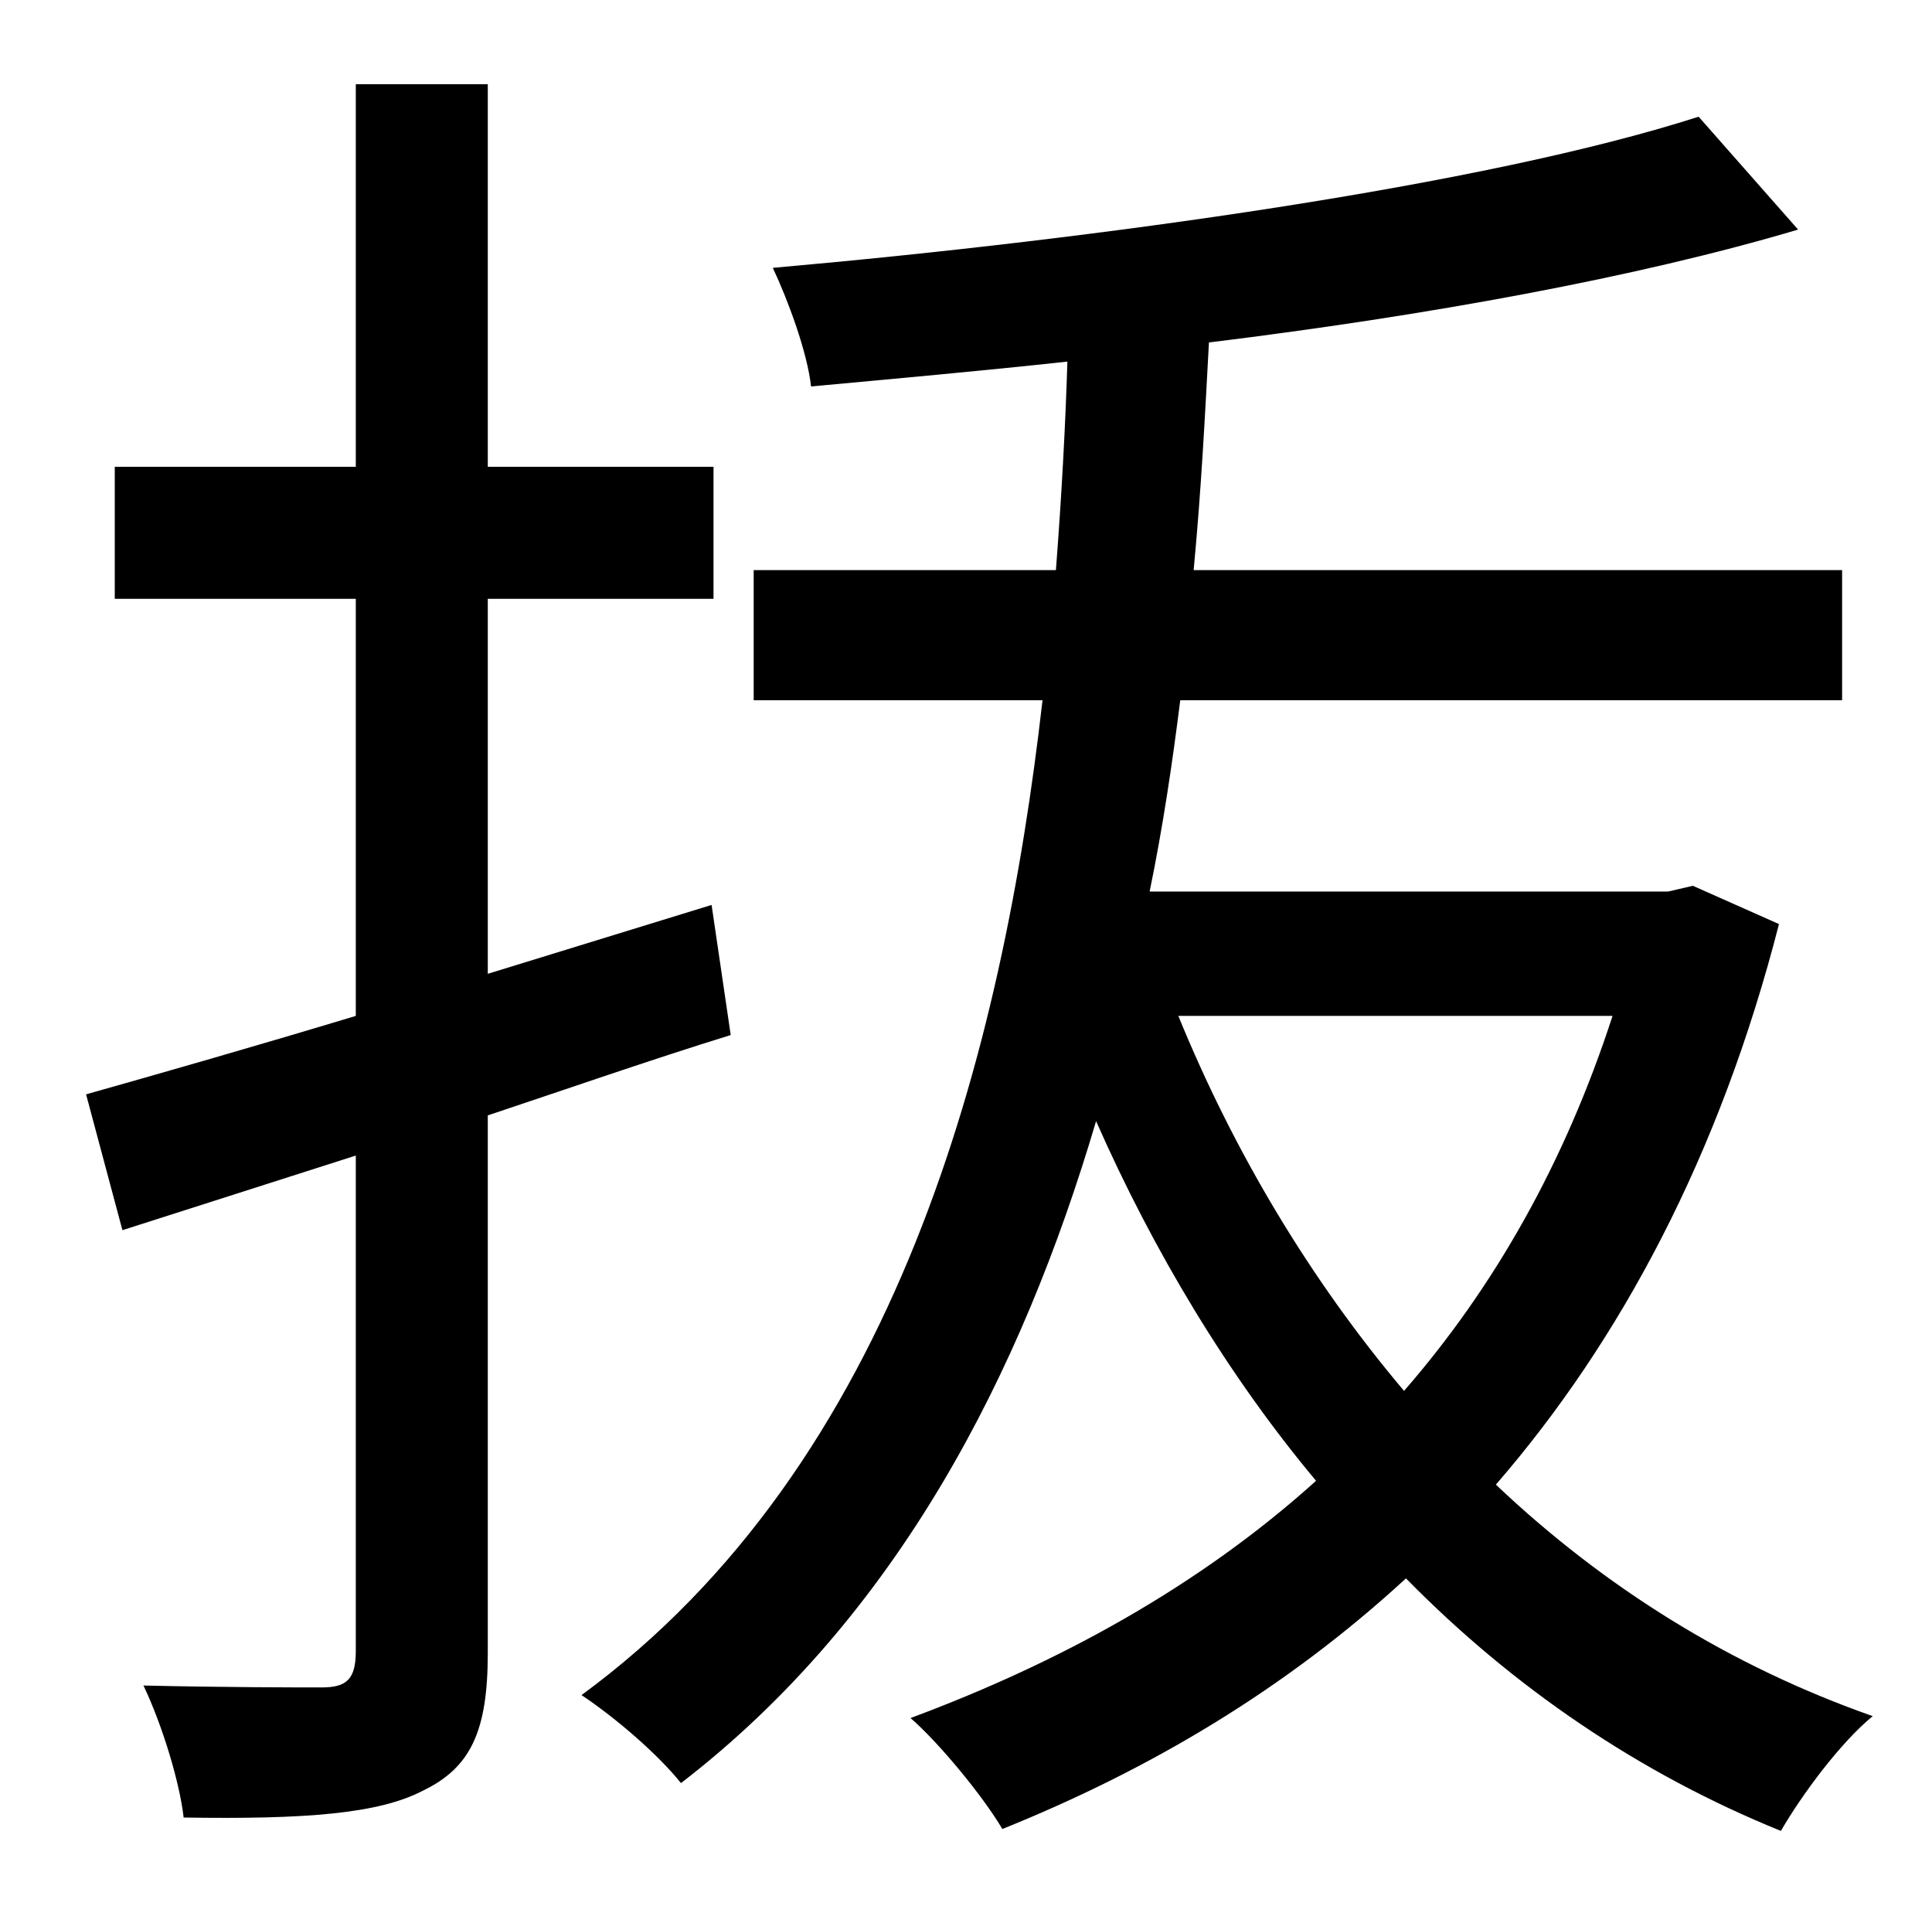 <?xml version="1.0" standalone="no"?>
<!DOCTYPE svg PUBLIC "-//W3C//DTD SVG 1.1//EN" "http://www.w3.org/Graphics/SVG/1.1/DTD/svg11.dtd" >
<svg xmlns="http://www.w3.org/2000/svg" xmlns:xlink="http://www.w3.org/1999/xlink" version="1.1" viewBox="-10 0 1010 1000">
   <path fill="currentColor"
d="M362 473l10 68c-42 13 -85 28 -127 42v281c0 41 -9 60 -34 72c-23 12 -61 15 -125 14c-2 -18 -11 -48 -21 -69c43 1 82 1 93 1c13 0 18 -4 18 -19v-259l-122 39l-19 -71c39 -11 88 -25 141 -41v-218h-126v-69h126v-200h69v200h118v69h-118v196zM833 531h-227
c29 71 69 138 118 196c47 -54 84 -119 109 -196zM875 463l45 20c-31 121 -83 218 -148 293c57 54 123 95 197 121c-17 14 -37 41 -48 60c-74 -30 -140 -75 -196 -132c-63 58 -134 100 -211 131c-10 -17 -33 -45 -48 -58c78 -29 151 -69 212 -124c-46 -55 -85 -120 -115 -188
c-39 132 -104 259 -217 346c-12 -15 -34 -34 -52 -46c165 -121 220 -336 241 -520h-151v-68h158c3 -39 5 -76 6 -109c-46 5 -91 9 -134 13c-2 -18 -12 -45 -20 -62c170 -15 372 -43 484 -79l52 59c-84 25 -194 45 -308 59c-2 37 -4 77 -8 119h339v68h-346
c-4 32 -9 66 -16 100h271z" />
</svg>
